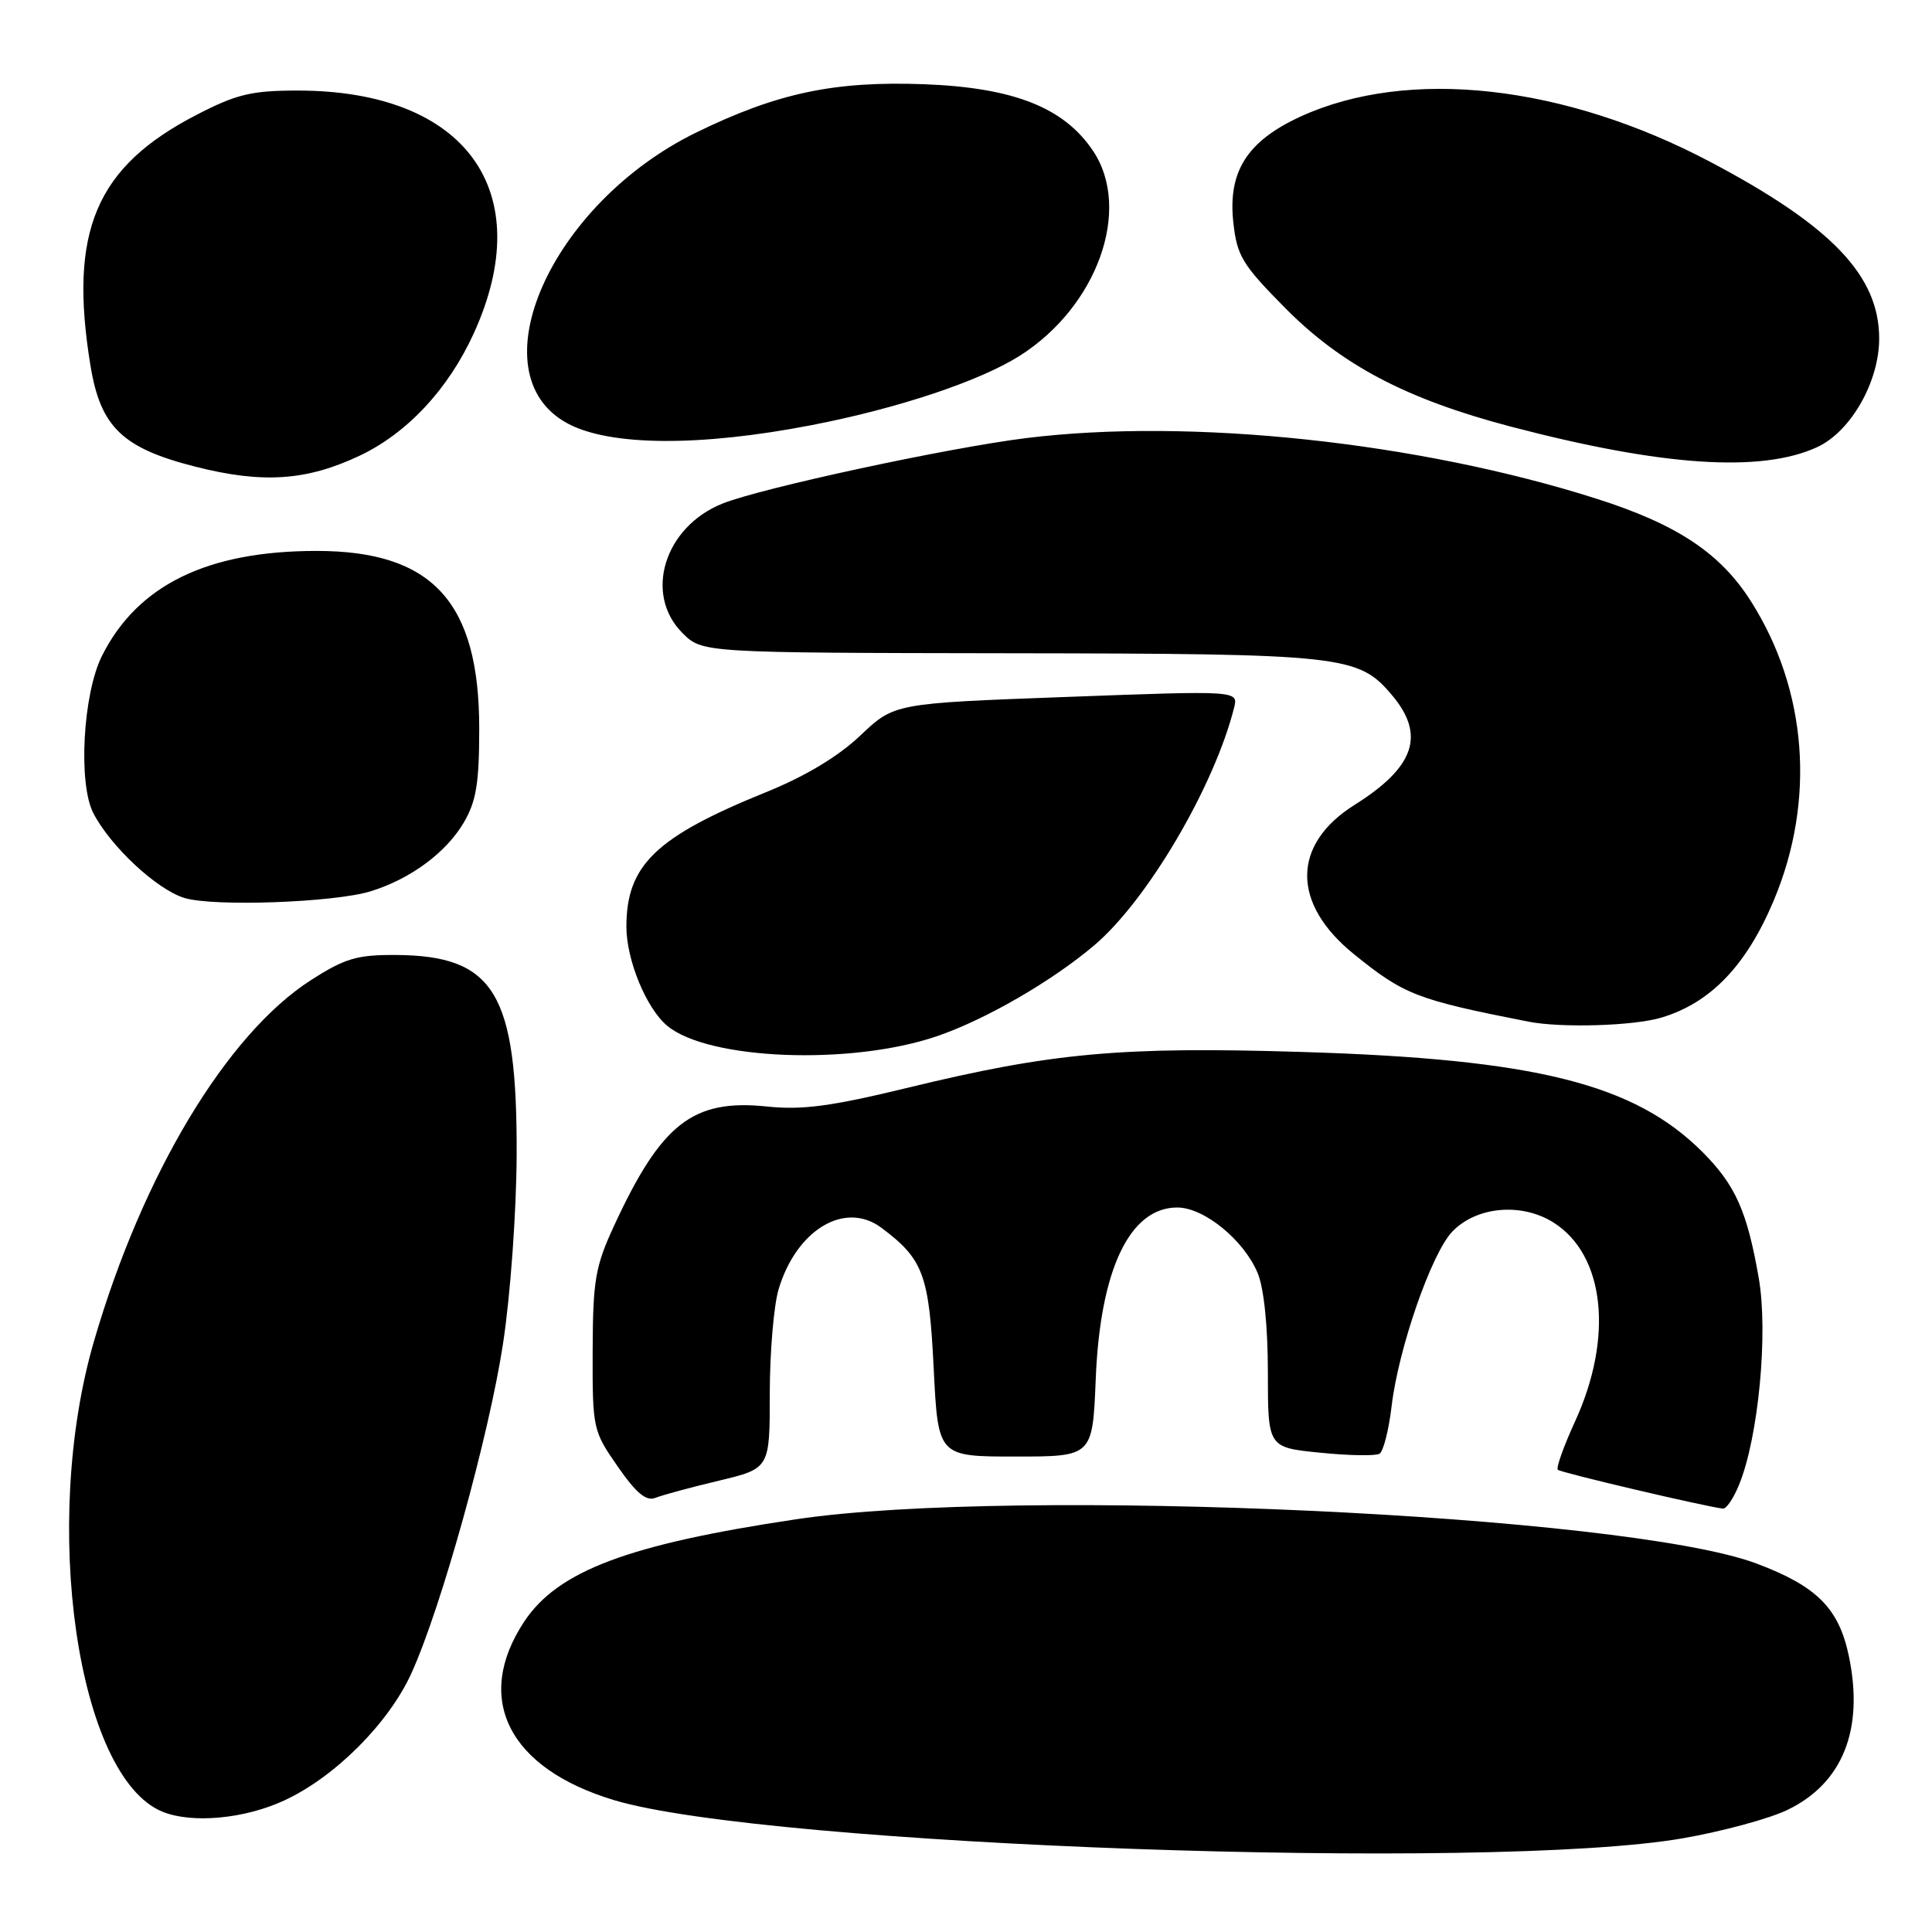 <?xml version="1.0" encoding="UTF-8" standalone="no"?>
<!DOCTYPE svg PUBLIC "-//W3C//DTD SVG 1.1//EN" "http://www.w3.org/Graphics/SVG/1.1/DTD/svg11.dtd" >
<svg xmlns="http://www.w3.org/2000/svg" xmlns:xlink="http://www.w3.org/1999/xlink" version="1.1" viewBox="0 0 256 256">
 <g >
 <path fill="currentColor"
d=" M 223.00 243.58 C 228.22 242.67 234.46 240.98 236.85 239.82 C 244.16 236.30 247.01 229.18 244.99 219.47 C 243.67 213.11 240.74 210.17 232.73 207.17 C 215.42 200.69 134.55 196.97 105.50 201.31 C 83.23 204.64 73.92 208.15 69.46 214.87 C 62.71 225.08 67.39 234.34 81.41 238.54 C 101.61 244.59 197.60 248.01 223.00 243.58 Z  M 37.71 238.55 C 44.41 235.44 51.52 228.31 54.52 221.70 C 58.47 213.02 64.81 190.19 66.66 178.00 C 67.64 171.57 68.43 160.55 68.46 153.00 C 68.53 131.60 65.53 126.63 52.48 126.54 C 47.30 126.51 45.71 126.98 41.19 129.88 C 30.06 137.02 18.90 155.58 12.46 177.69 C 5.39 201.93 10.24 235.39 21.50 240.05 C 25.41 241.66 32.42 241.02 37.71 238.55 Z  M 230.43 196.75 C 233.00 190.50 234.32 176.63 233.04 169.33 C 231.50 160.48 229.95 157.02 225.58 152.64 C 216.53 143.60 203.45 140.33 172.50 139.39 C 148.53 138.65 139.38 139.49 120.25 144.14 C 110.16 146.59 106.30 147.11 101.65 146.62 C 91.80 145.59 87.62 148.86 81.33 162.50 C 78.87 167.83 78.56 169.68 78.53 179.00 C 78.50 189.30 78.56 189.59 81.85 194.32 C 84.31 197.86 85.63 198.96 86.85 198.47 C 87.76 198.11 91.54 197.08 95.25 196.20 C 102.00 194.58 102.00 194.58 102.00 184.66 C 102.00 179.20 102.53 172.98 103.17 170.83 C 105.54 162.93 111.96 159.09 116.78 162.68 C 122.35 166.84 123.11 168.89 123.72 181.34 C 124.30 193.00 124.30 193.00 134.54 193.00 C 144.77 193.00 144.77 193.00 145.19 182.75 C 145.77 168.23 149.69 160.00 155.99 160.00 C 159.54 160.00 164.80 164.29 166.64 168.67 C 167.48 170.68 168.00 175.74 168.00 181.87 C 168.00 191.80 168.00 191.80 174.94 192.49 C 178.76 192.88 182.29 192.94 182.80 192.62 C 183.30 192.31 184.02 189.50 184.39 186.37 C 185.29 178.69 189.69 166.03 192.45 163.18 C 195.65 159.86 201.59 159.33 205.81 161.97 C 212.65 166.25 213.84 177.18 208.68 188.40 C 207.19 191.65 206.17 194.51 206.42 194.75 C 206.79 195.13 225.76 199.59 228.30 199.90 C 228.74 199.96 229.70 198.54 230.43 196.75 Z  M 124.13 137.31 C 130.58 135.11 139.44 129.99 145.05 125.21 C 152.06 119.24 160.90 104.20 163.52 93.79 C 164.09 91.50 164.09 91.50 141.30 92.35 C 118.50 93.19 118.50 93.19 114.00 97.46 C 111.07 100.24 106.71 102.86 101.50 104.97 C 86.89 110.89 83.01 114.63 83.00 122.79 C 83.00 127.20 85.65 133.64 88.42 135.93 C 93.87 140.46 112.75 141.19 124.13 137.31 Z  M 220.14 134.84 C 226.68 132.88 231.43 127.92 235.06 119.25 C 240.59 106.03 239.47 91.44 232.02 79.69 C 227.97 73.30 222.24 69.49 211.60 66.10 C 187.98 58.57 157.73 55.35 135.97 58.05 C 125.58 59.34 100.90 64.66 95.75 66.72 C 88.03 69.80 85.27 78.72 90.43 83.88 C 93.05 86.50 93.05 86.50 133.78 86.56 C 178.14 86.62 179.99 86.82 184.47 92.14 C 188.90 97.41 187.45 101.65 179.49 106.65 C 171.15 111.89 171.11 119.72 179.39 126.42 C 186.06 131.82 187.71 132.46 202.50 135.37 C 206.85 136.23 216.47 135.94 220.14 134.84 Z  M 49.12 118.10 C 54.38 116.47 59.10 112.99 61.45 109.00 C 63.11 106.17 63.50 103.78 63.50 96.50 C 63.50 79.76 57.30 73.00 41.95 73.00 C 27.49 73.00 18.24 77.51 13.53 86.87 C 10.99 91.89 10.33 103.81 12.37 107.75 C 14.65 112.16 20.76 117.85 24.42 118.98 C 28.26 120.17 44.27 119.59 49.12 118.10 Z  M 47.66 60.38 C 53.94 57.41 59.38 51.59 62.75 44.23 C 71.39 25.35 61.74 12.00 39.46 12.00 C 33.34 12.00 31.36 12.47 26.08 15.20 C 12.69 22.10 9.07 30.65 11.99 48.46 C 13.32 56.59 16.23 59.39 25.90 61.84 C 34.78 64.10 40.63 63.71 47.66 60.38 Z  M 240.78 59.25 C 245.23 57.20 249.00 50.61 249.00 44.86 C 249.00 36.53 242.71 29.95 226.62 21.45 C 207.23 11.21 186.59 8.92 172.34 15.44 C 165.26 18.69 162.69 22.72 163.42 29.45 C 163.90 33.89 164.60 35.06 170.23 40.75 C 177.74 48.36 186.32 52.88 200.16 56.52 C 220.20 61.78 233.35 62.67 240.78 59.25 Z  M 107.50 56.34 C 119.02 54.11 129.80 50.51 135.14 47.13 C 145.41 40.61 150.01 27.74 144.84 20.00 C 140.99 14.24 134.31 11.61 122.44 11.16 C 110.53 10.72 102.98 12.32 92.25 17.56 C 72.91 27.02 62.96 49.56 75.23 56.12 C 80.83 59.12 92.72 59.20 107.50 56.34 Z "/>
</g>
</svg>